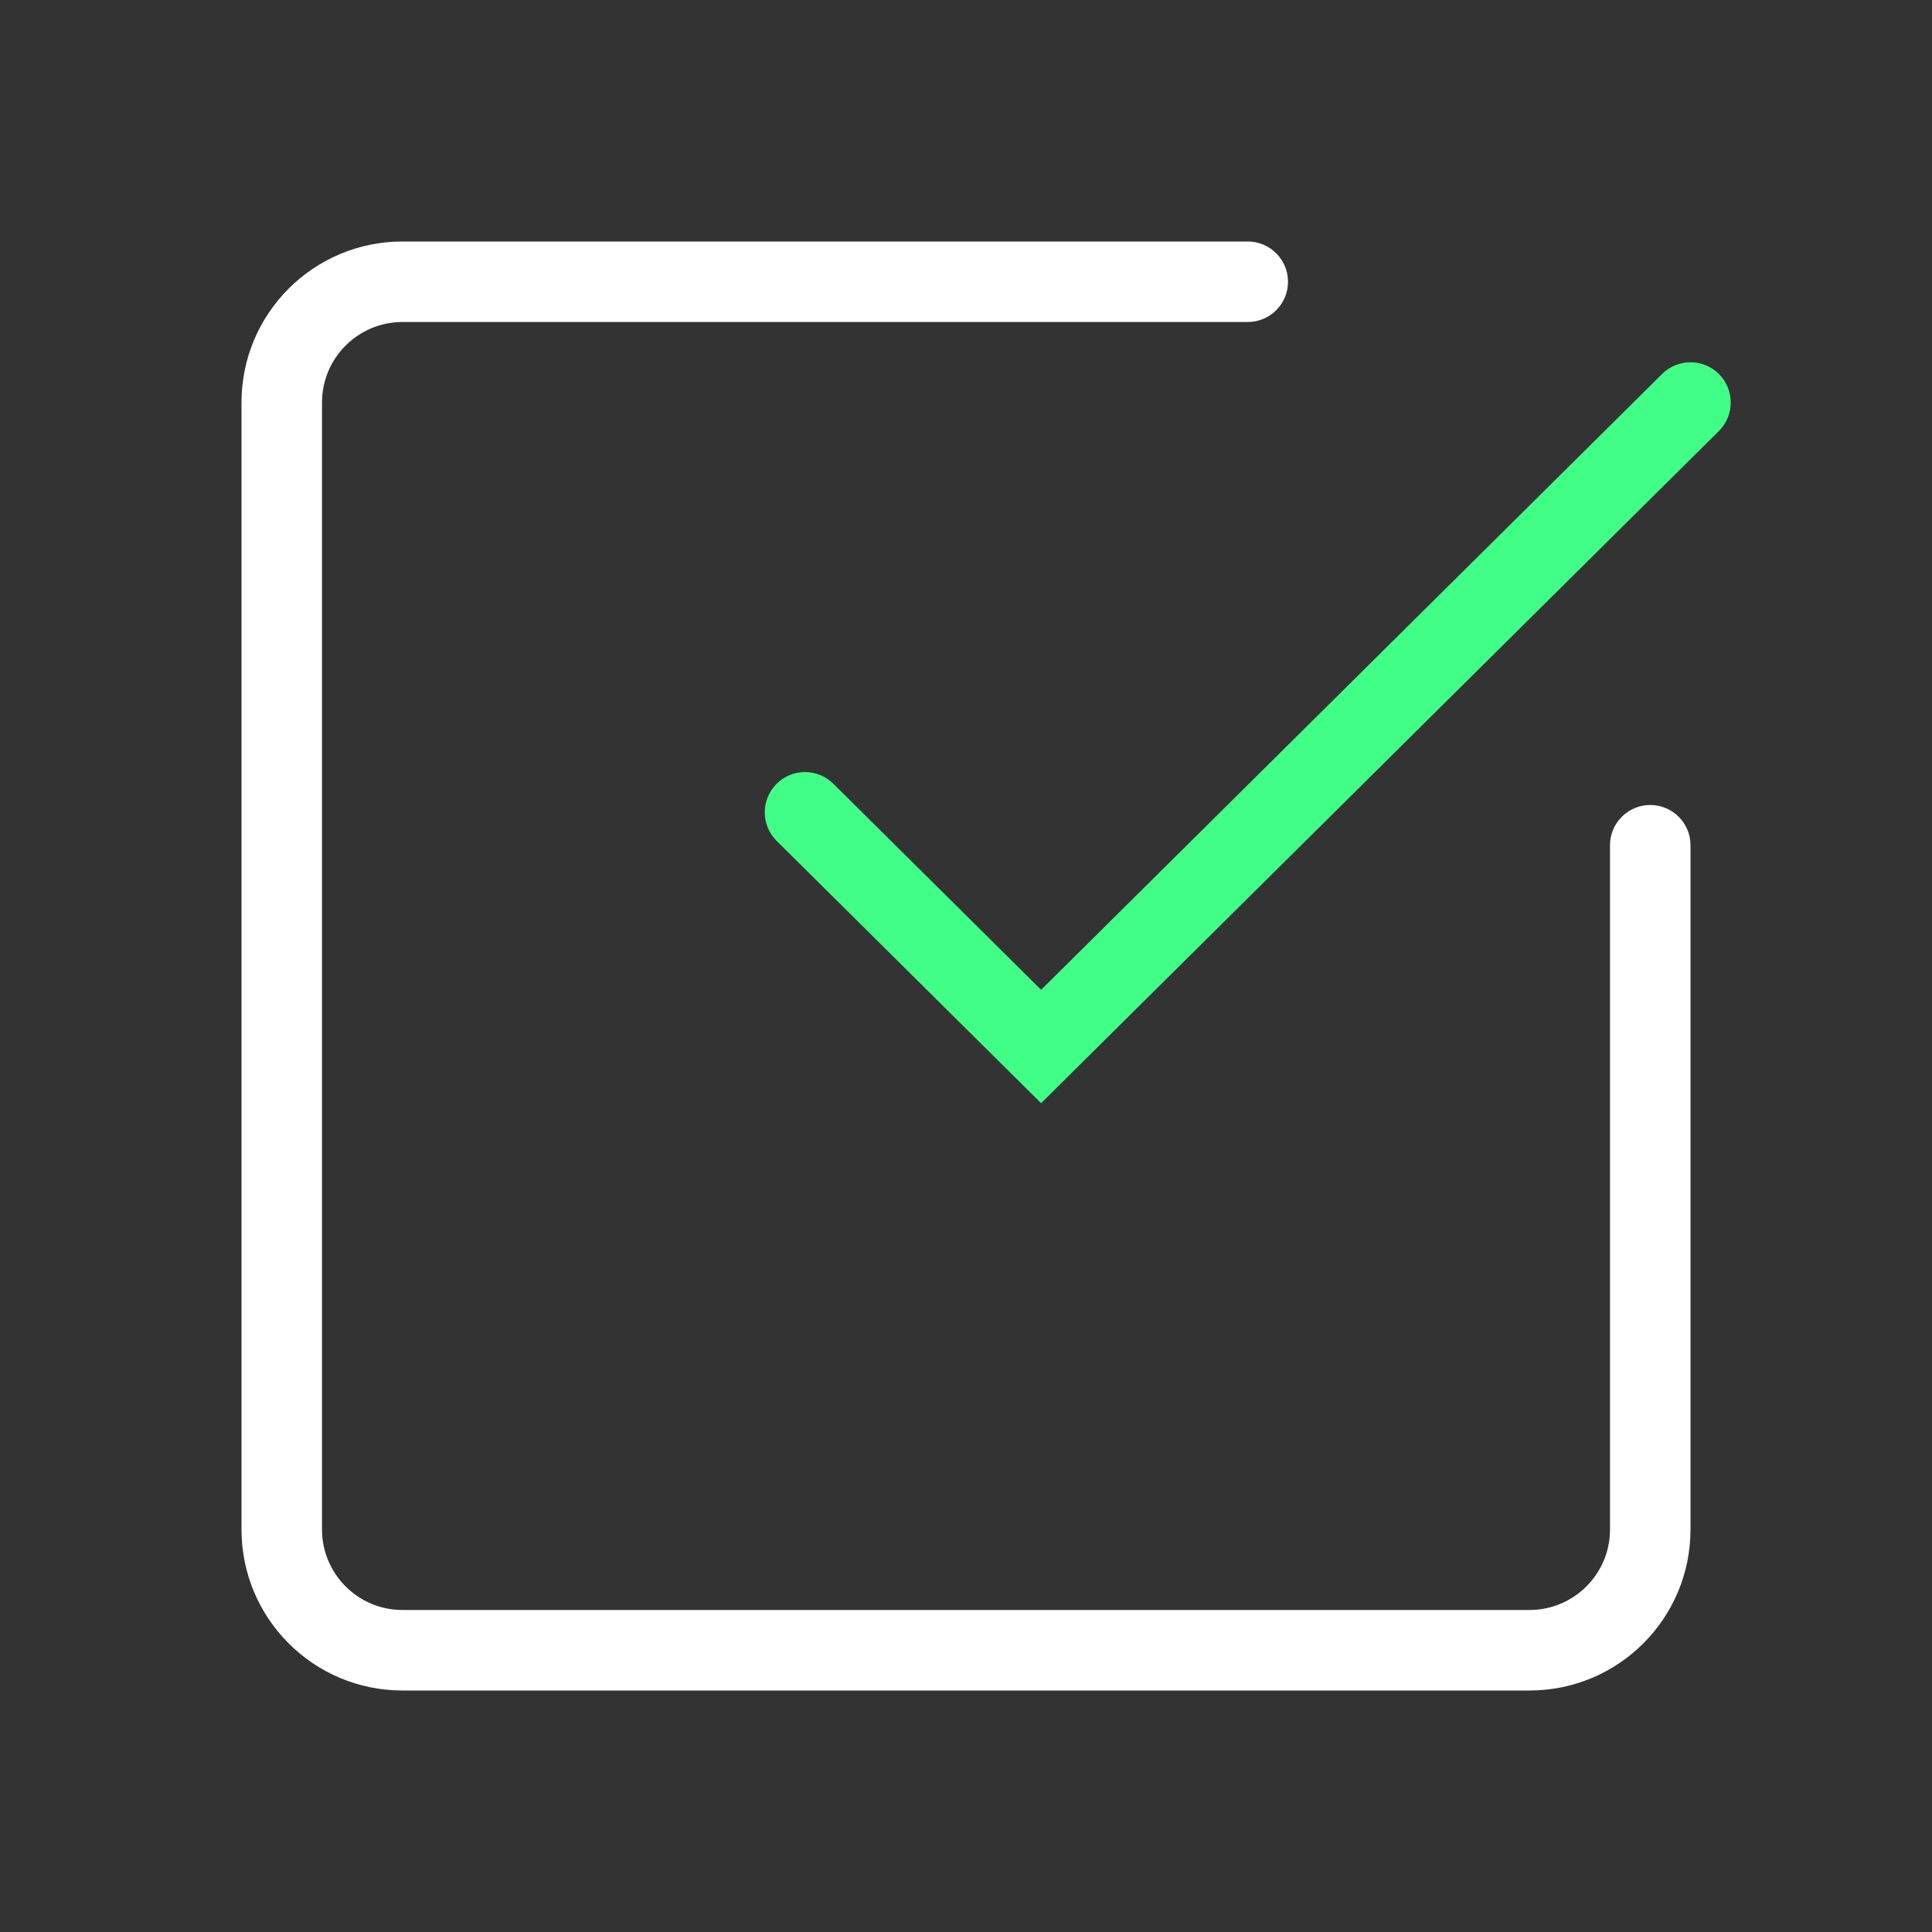 <svg width="24" height="24" viewBox="0 0 24 24" fill="none" xmlns="http://www.w3.org/2000/svg">
<rect x="0" y="0" width="24" height="24" fill="#333333" stroke="none"/>
<path d="M16 3.5C16 3.224 15.776 3 15.5 3H5C3.895 3 3 3.895 3 5V19C3 20.105 3.895 21 5 21H19C20.105 21 21 20.105 21 19V10.5C21 10.224 20.776 10 20.5 10V10C20.224 10 20 10.224 20 10.5V19C20 19.552 19.552 20 19 20H5C4.448 20 4 19.552 4 19V5C4 4.448 4.448 4 5 4H15.5C15.776 4 16 3.776 16 3.5V3.5Z" fill="white"/>
<path fill-rule="evenodd" clip-rule="evenodd" d="M21.355 4.648C21.549 4.844 21.548 5.161 21.352 5.355L12.933 13.704L9.648 10.446C9.452 10.252 9.451 9.935 9.645 9.739C9.839 9.543 10.156 9.541 10.352 9.736L12.933 12.296L20.648 4.645C20.844 4.451 21.161 4.452 21.355 4.648Z" fill="#41FF86"/>
</svg>
